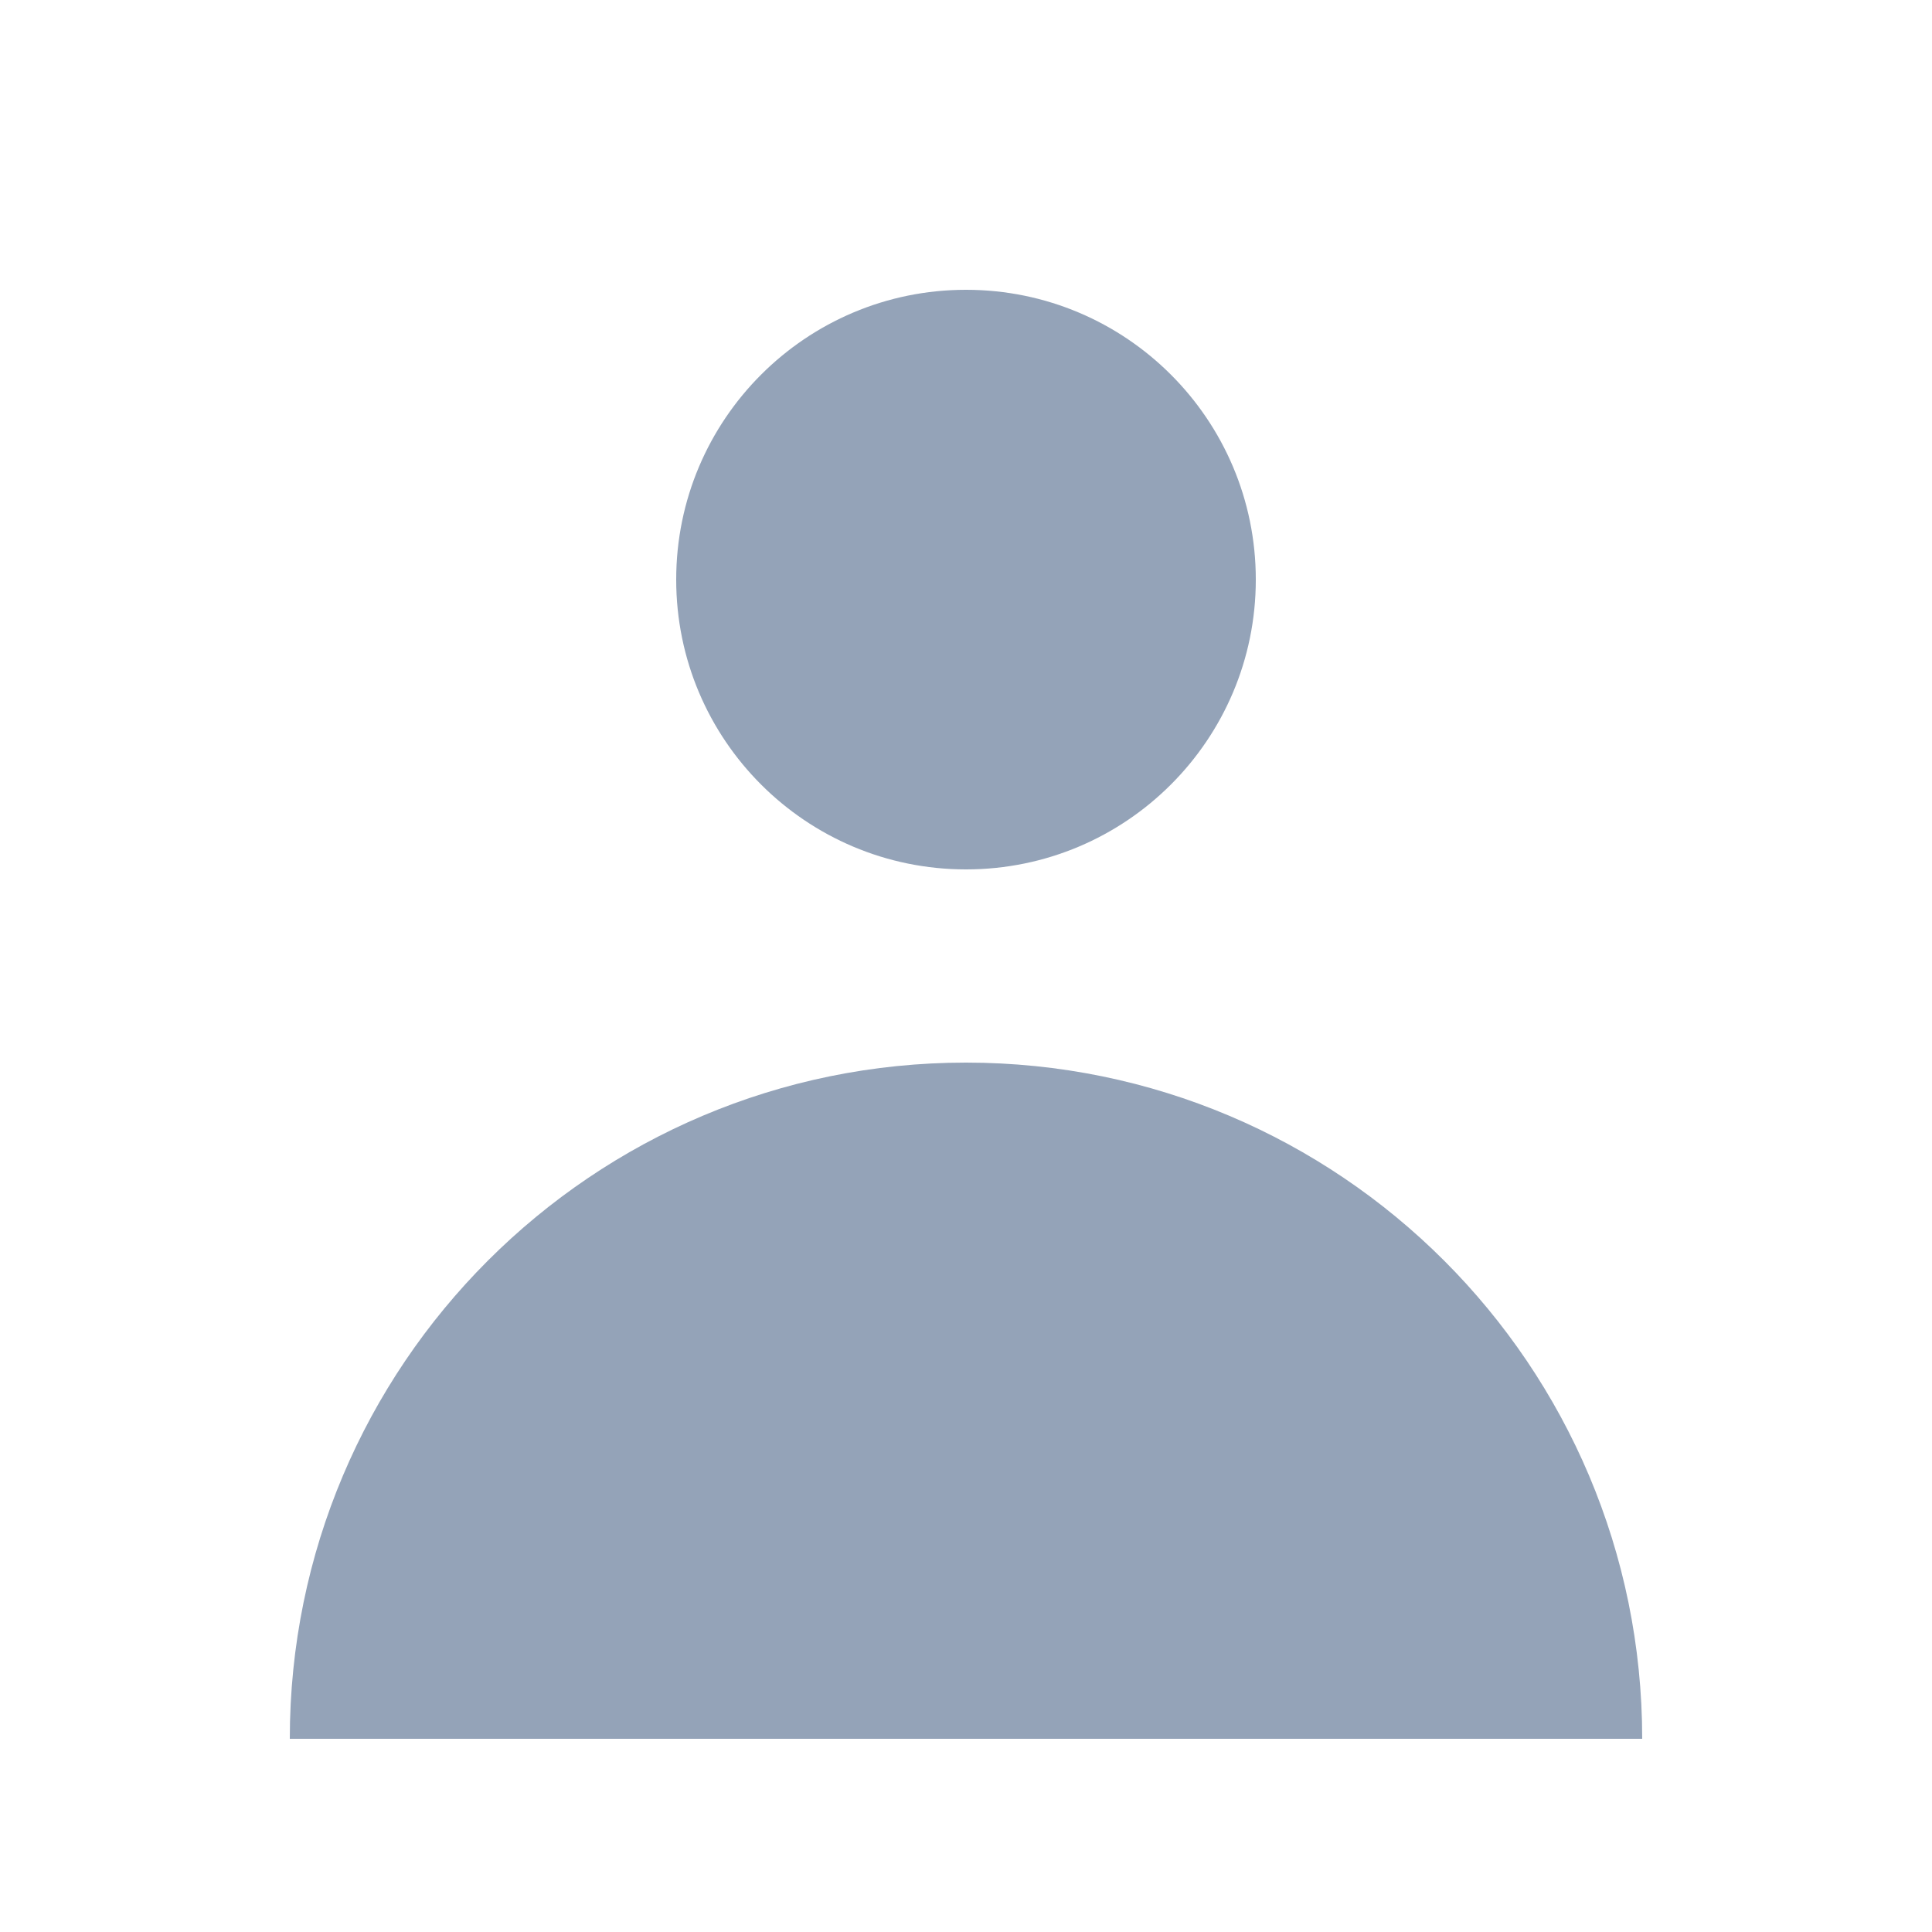 <svg width="20" height="20" viewBox="0 0 20 20" fill="none" xmlns="http://www.w3.org/2000/svg">
<path d="M10 9C11.657 9 13 7.657 13 6C13 4.343 11.657 3 10 3C8.343 3 7 4.343 7 6C7 7.657 8.343 9 10 9Z" fill="#94A3B8"/>
<path d="M3 18C3 14.134 6.134 11 10 11C13.866 11 17 14.134 17 18H3Z" fill="#94A3B8"/>
</svg>
